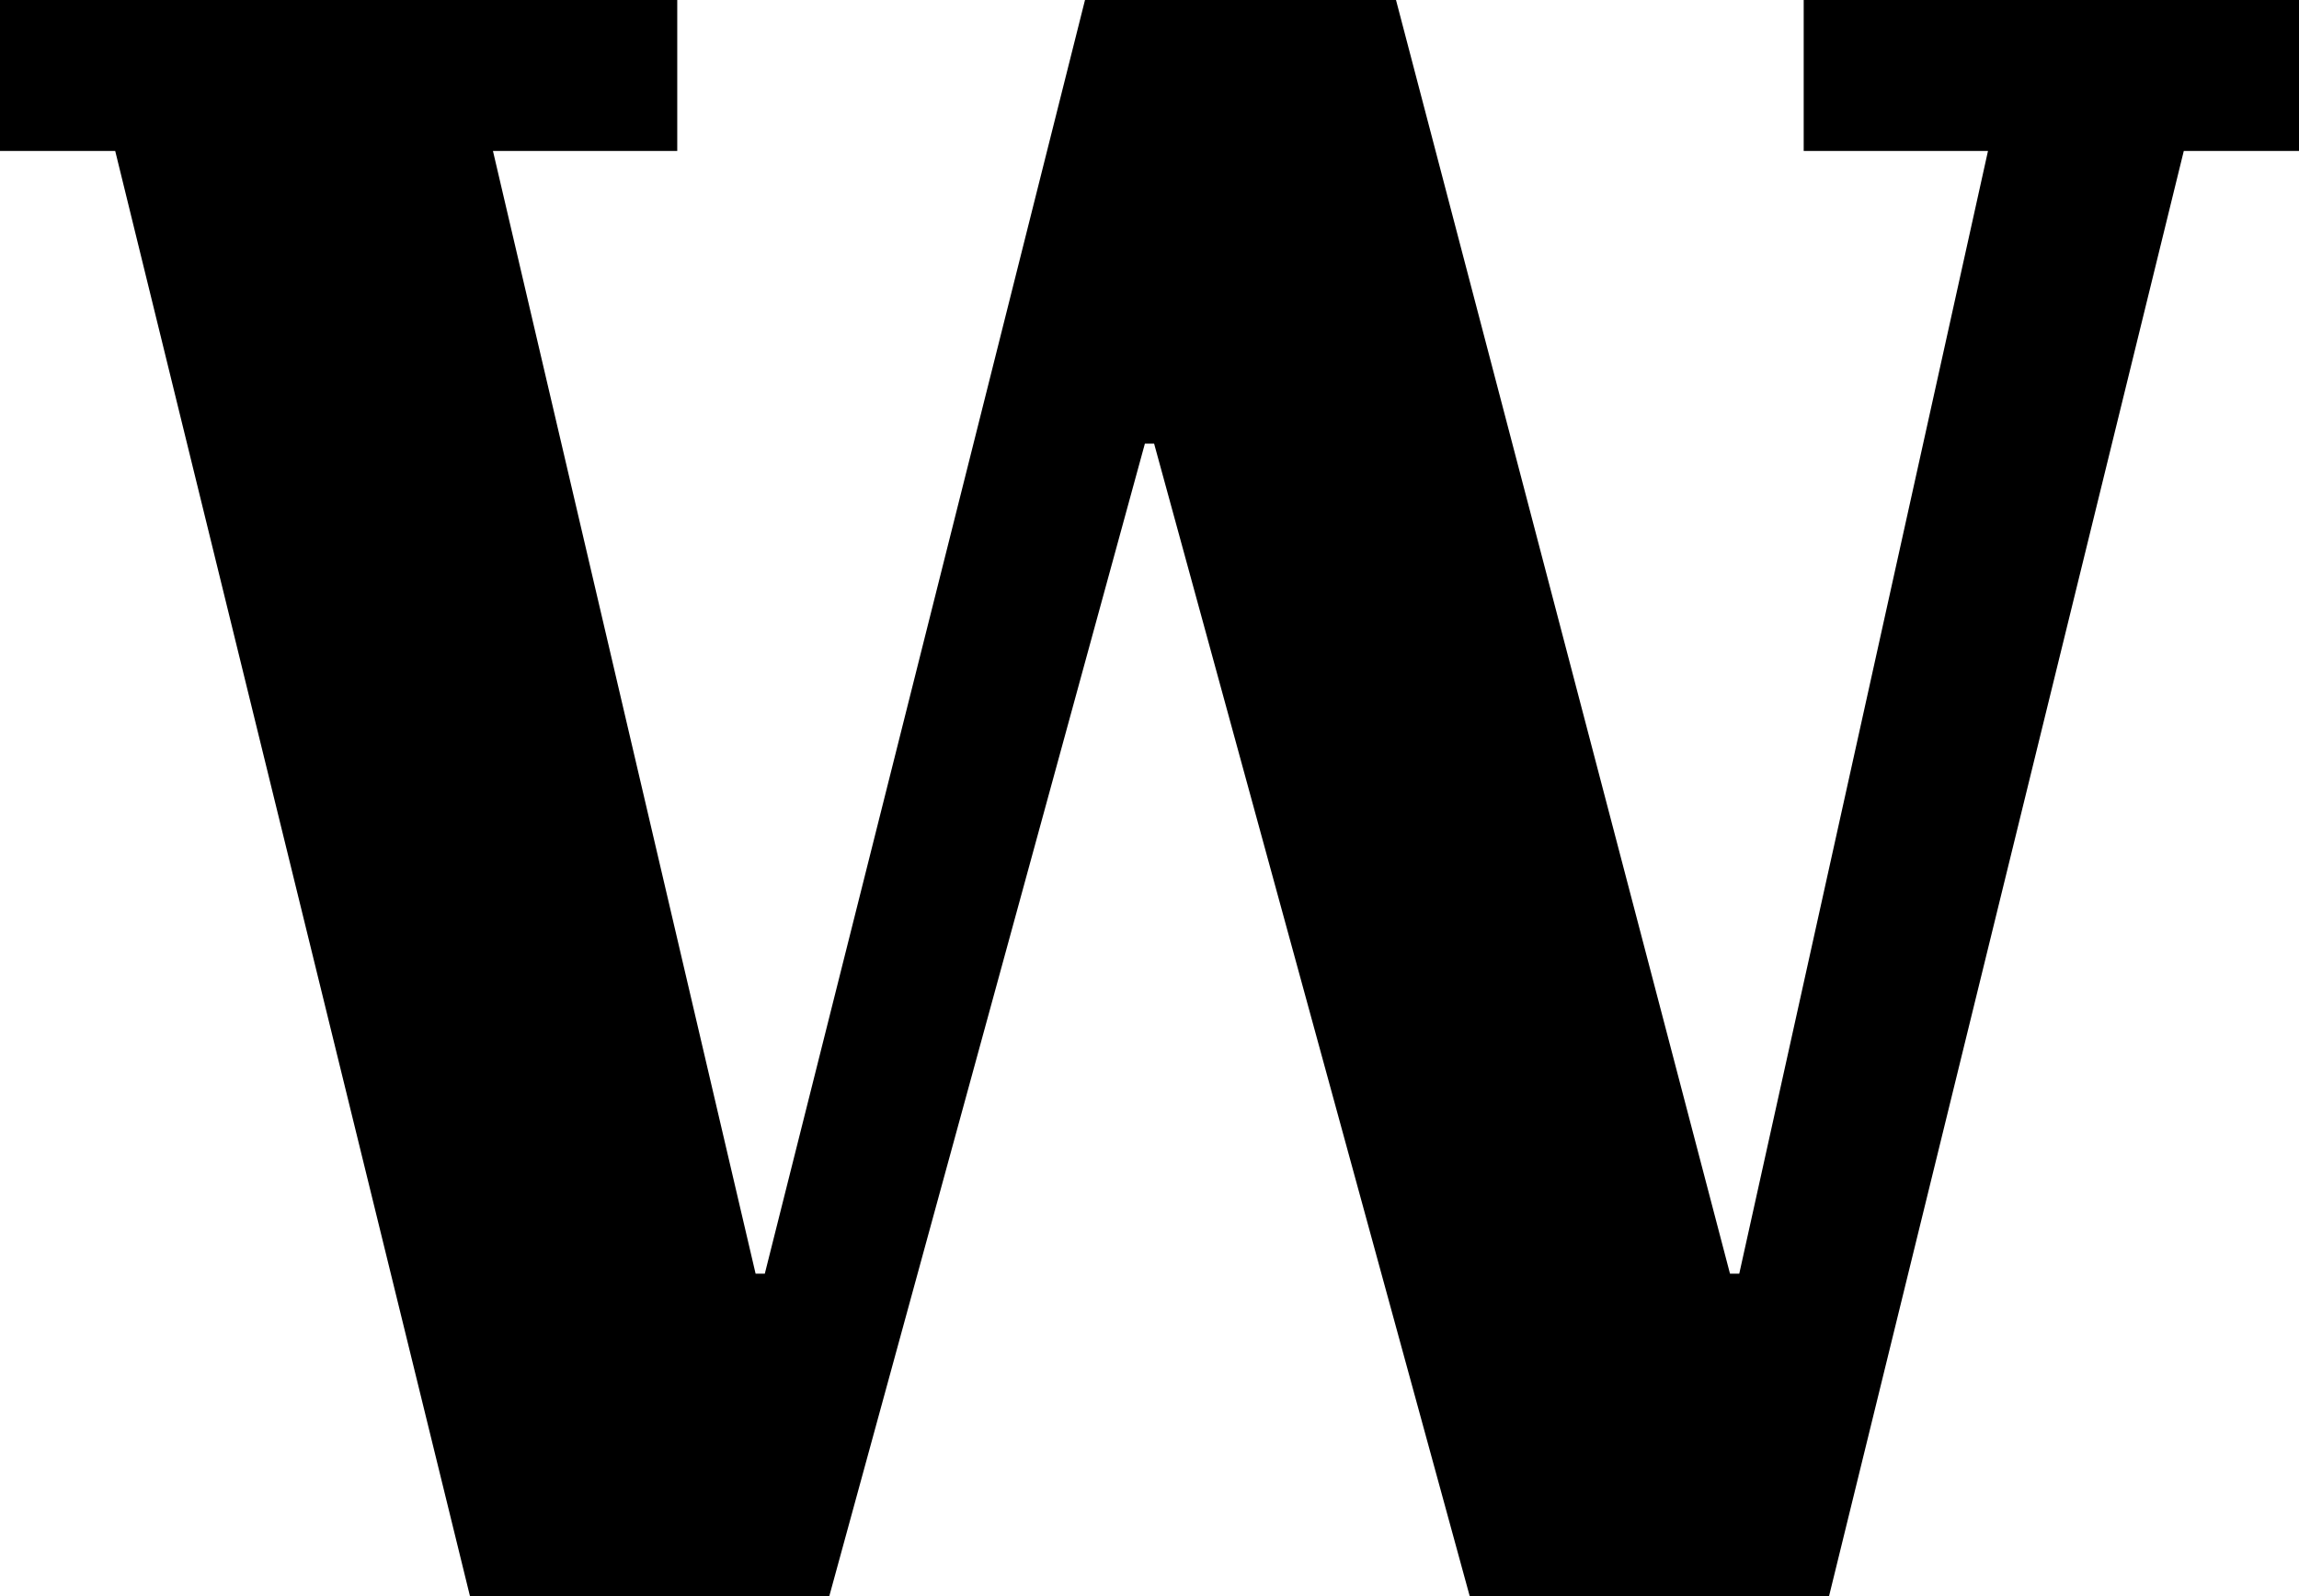<svg width="36" height="25" viewBox="0 0 36 25" fill="none" xmlns="http://www.w3.org/2000/svg">
<path d="M1.804 2.364H0V0H10.605V2.364H7.719L11.832 19.95H11.976L16.99 0H21.86L27.09 19.95H27.235L31.13 2.364H28.244V0H36V2.364H34.196L28.641 25H23.014L18.072 6.948H17.928L12.986 25H7.359L1.804 2.364Z" fill="black"/>
</svg>
